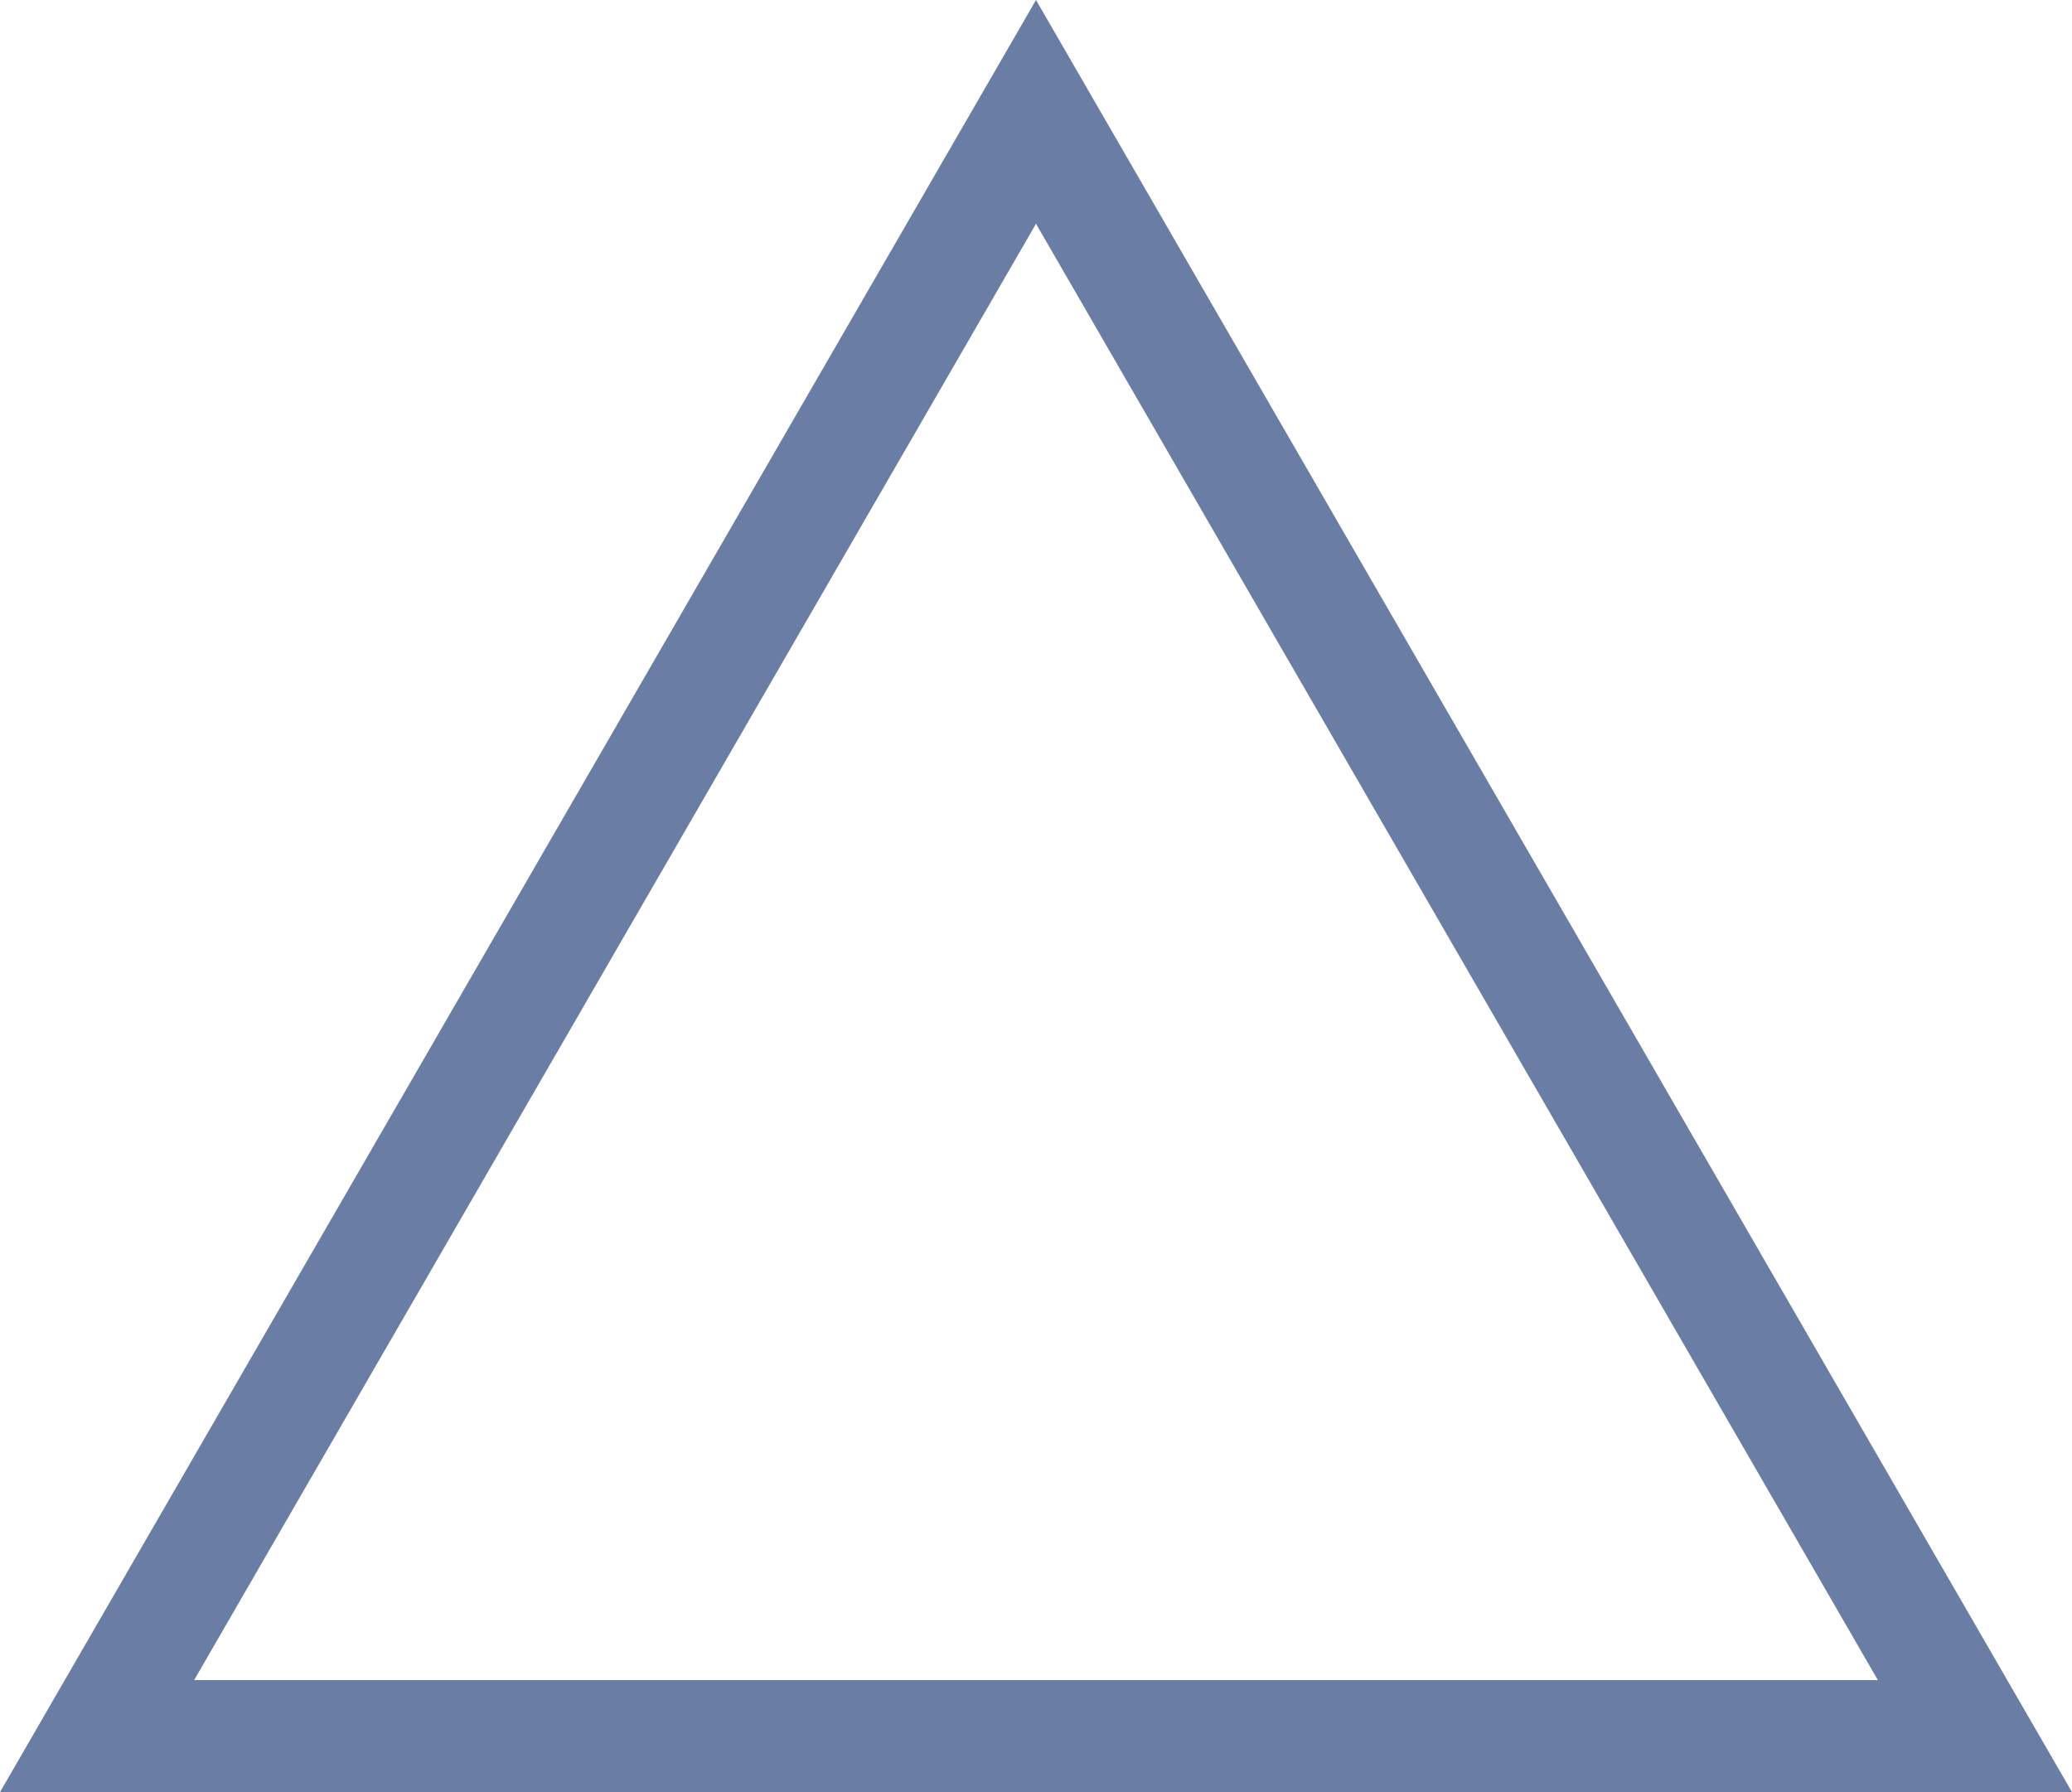 <svg xmlns="http://www.w3.org/2000/svg" width="185" height="160" viewBox="0 0 185 160">
  <defs>
    <style>
      .cls-1 {
        fill: none;
      }

      .cls-2, .cls-3 {
        stroke: none;
      }

      .cls-3 {
        fill: #6a7ea5;
      }
    </style>
  </defs>
  <g id="trojkatne" class="cls-1">
    <path class="cls-2" d="M92.5,0,185,160H0Z"/>
    <path class="cls-3" d="M 92.5 19.98 L 17.332 150 L 167.668 150 L 92.5 19.98 M 92.5 0 L 185 160 L 0 160 L 92.5 0 Z"/>
  </g>
</svg>
